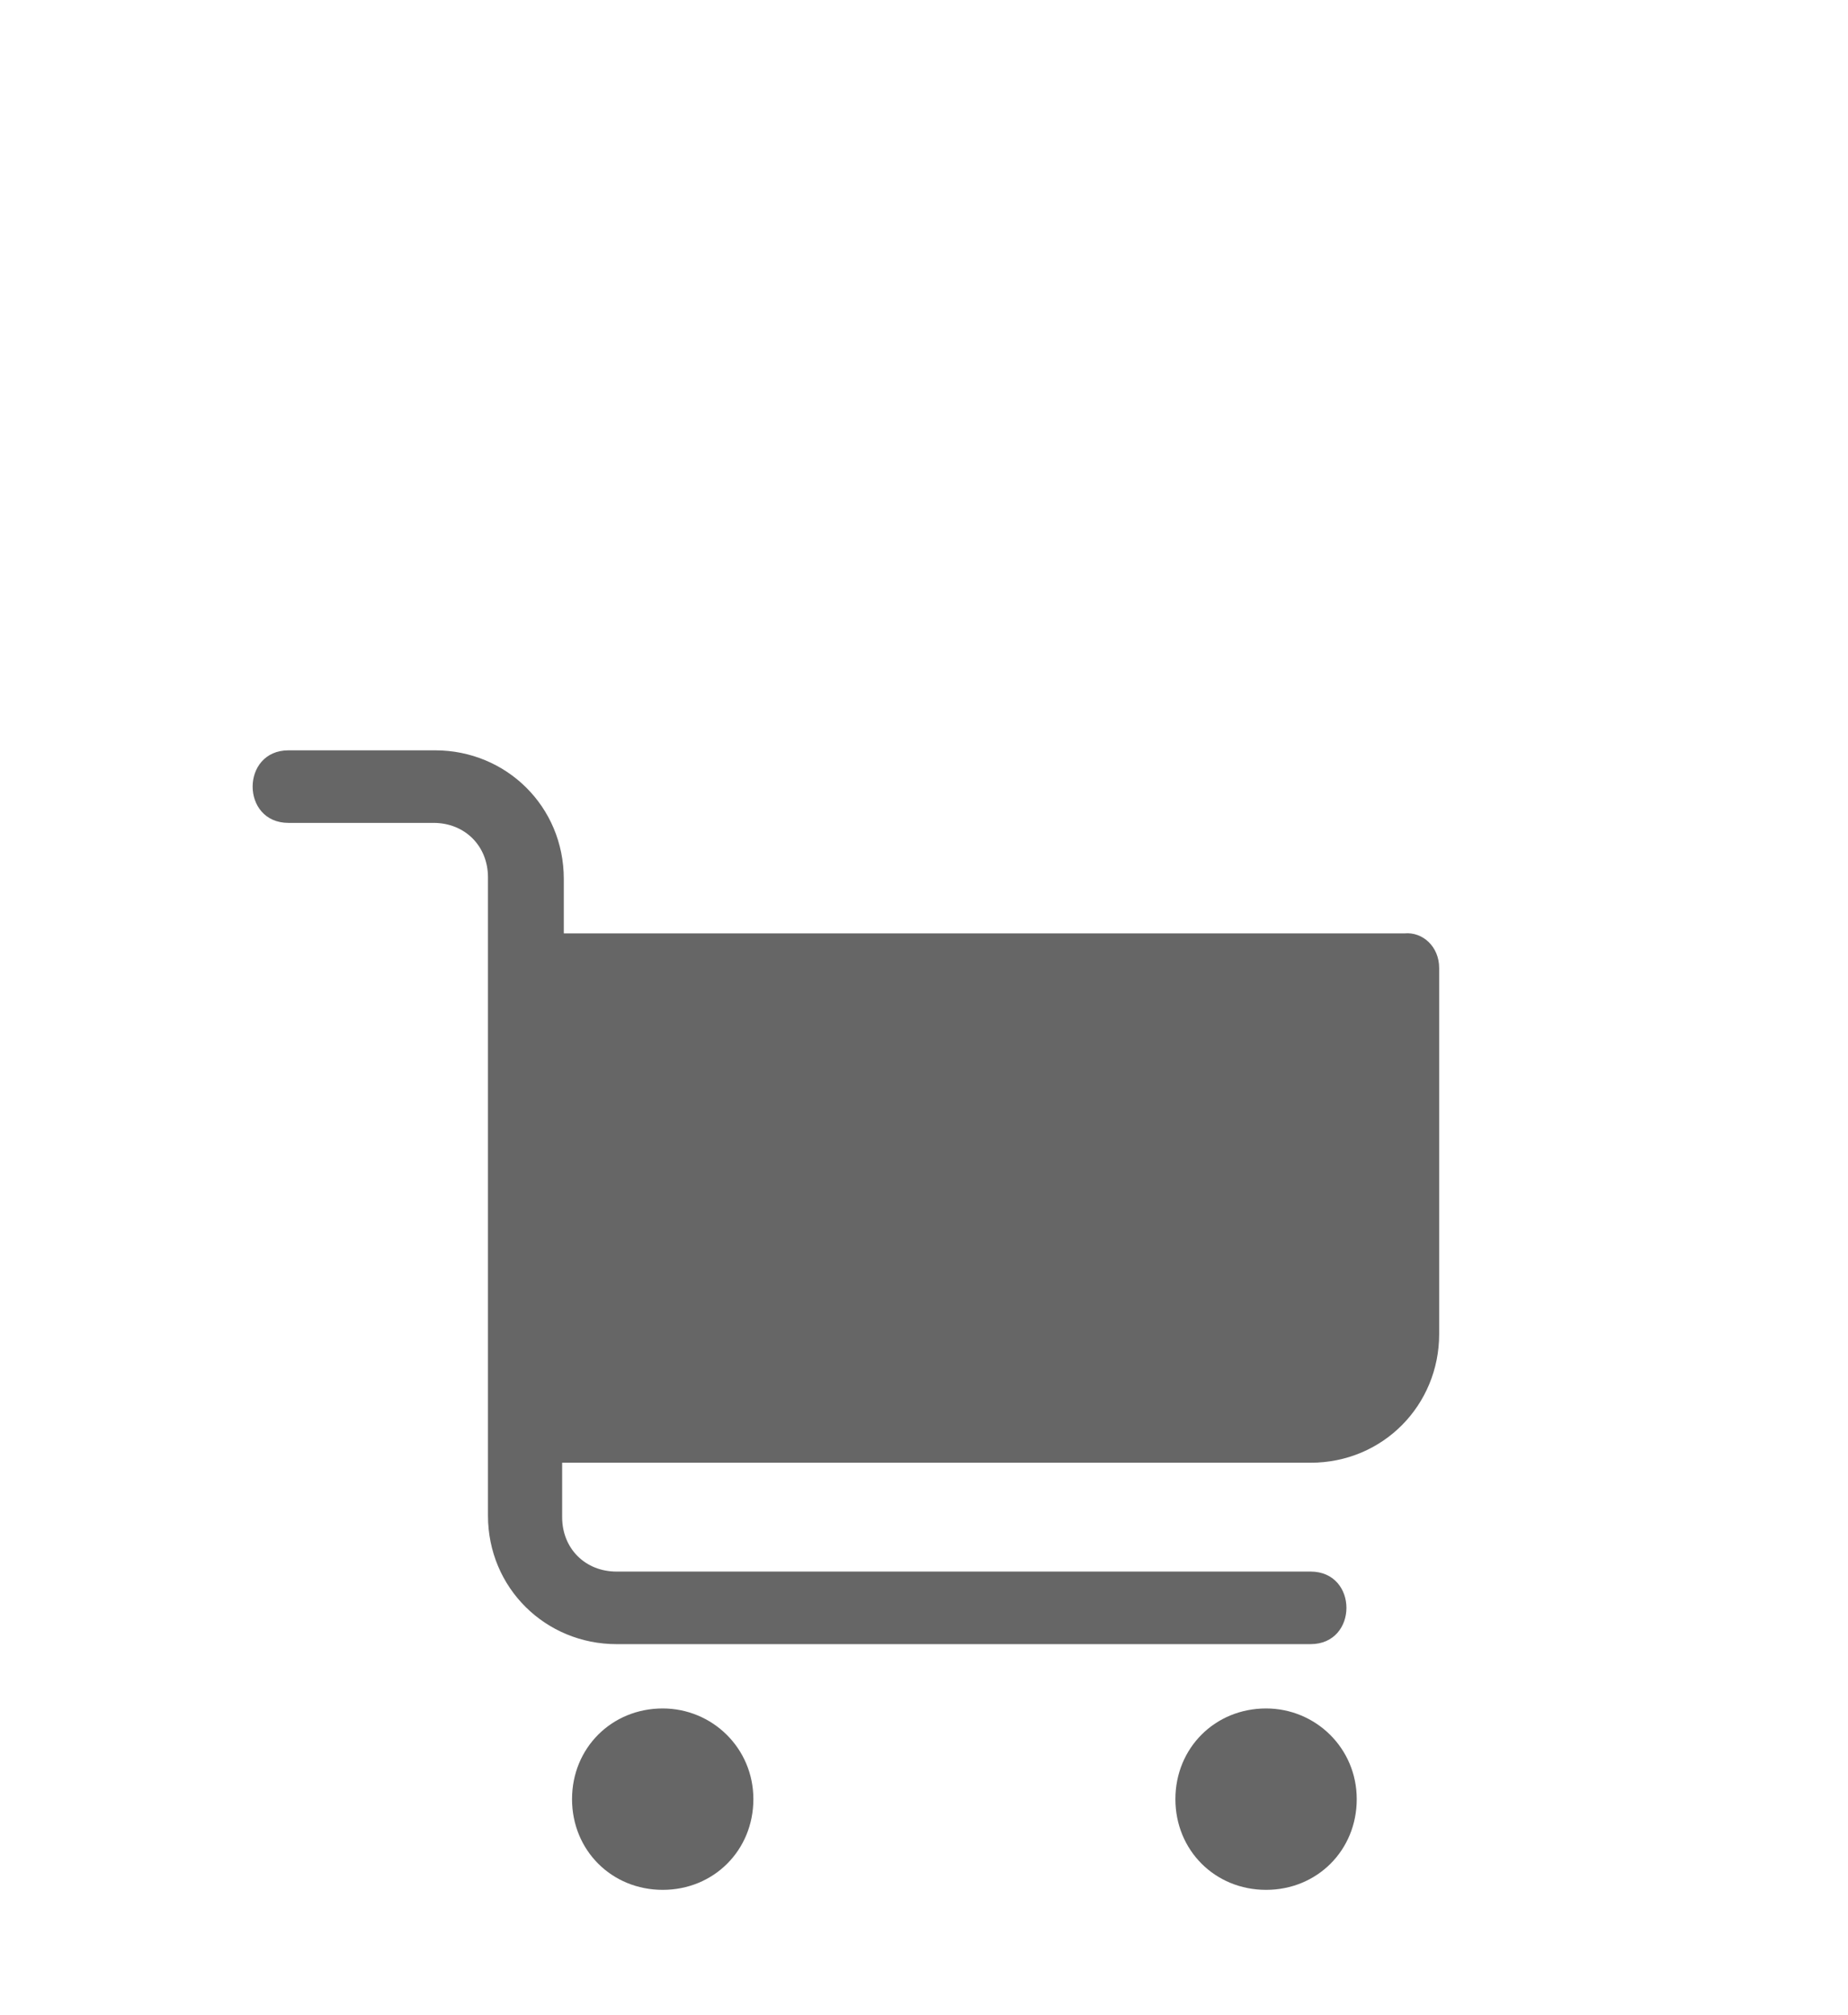 <?xml version="1.0" encoding="utf-8"?>
<!-- Generator: Adobe Illustrator 23.0.0, SVG Export Plug-In . SVG Version: 6.00 Build 0)  -->
<svg version="1.1" id="Layer_1" xmlns="http://www.w3.org/2000/svg" xmlns:xlink="http://www.w3.org/1999/xlink" x="0px" y="0px"
	 viewBox="0 0 112.1 122.2" style="enable-background:new 0 0 112.1 122.2;" xml:space="preserve">
<style type="text/css">
	.st0{fill:none;}
	.st1{opacity:0.6;enable-background:new    ;}
</style>
<title>heart</title>
<rect x="5.6" y="118.2" class="st0" width="100.1" height="21.4"/>
<path class="st1" d="M87.3,58.7v22.2c0,4.3-3.4,7.8-7.8,7.8H34.1V92c0,1.9,1.4,3.3,3.3,3.3h42.1c2.9,0,2.9,4.4,0,4.4H37.4
	c-4.3,0-7.8-3.4-7.8-7.8V53.2c0-1.9-1.4-3.3-3.3-3.3h-8.8c-2.9,0-2.9-4.4,0-4.4h8.9c4.3,0,7.8,3.4,7.8,7.8v3.3h51
	C86.3,56.5,87.3,57.4,87.3,58.7 M40.2,103.6c-3.1,0-5.5,2.4-5.5,5.5s2.4,5.5,5.5,5.5s5.5-2.4,5.5-5.5S43.2,103.6,40.2,103.6
	 M76.8,103.6c-3.1,0-5.5,2.4-5.5,5.5s2.4,5.5,5.5,5.5c3.1,0,5.5-2.4,5.5-5.5S79.8,103.6,76.8,103.6"/>
</svg>
